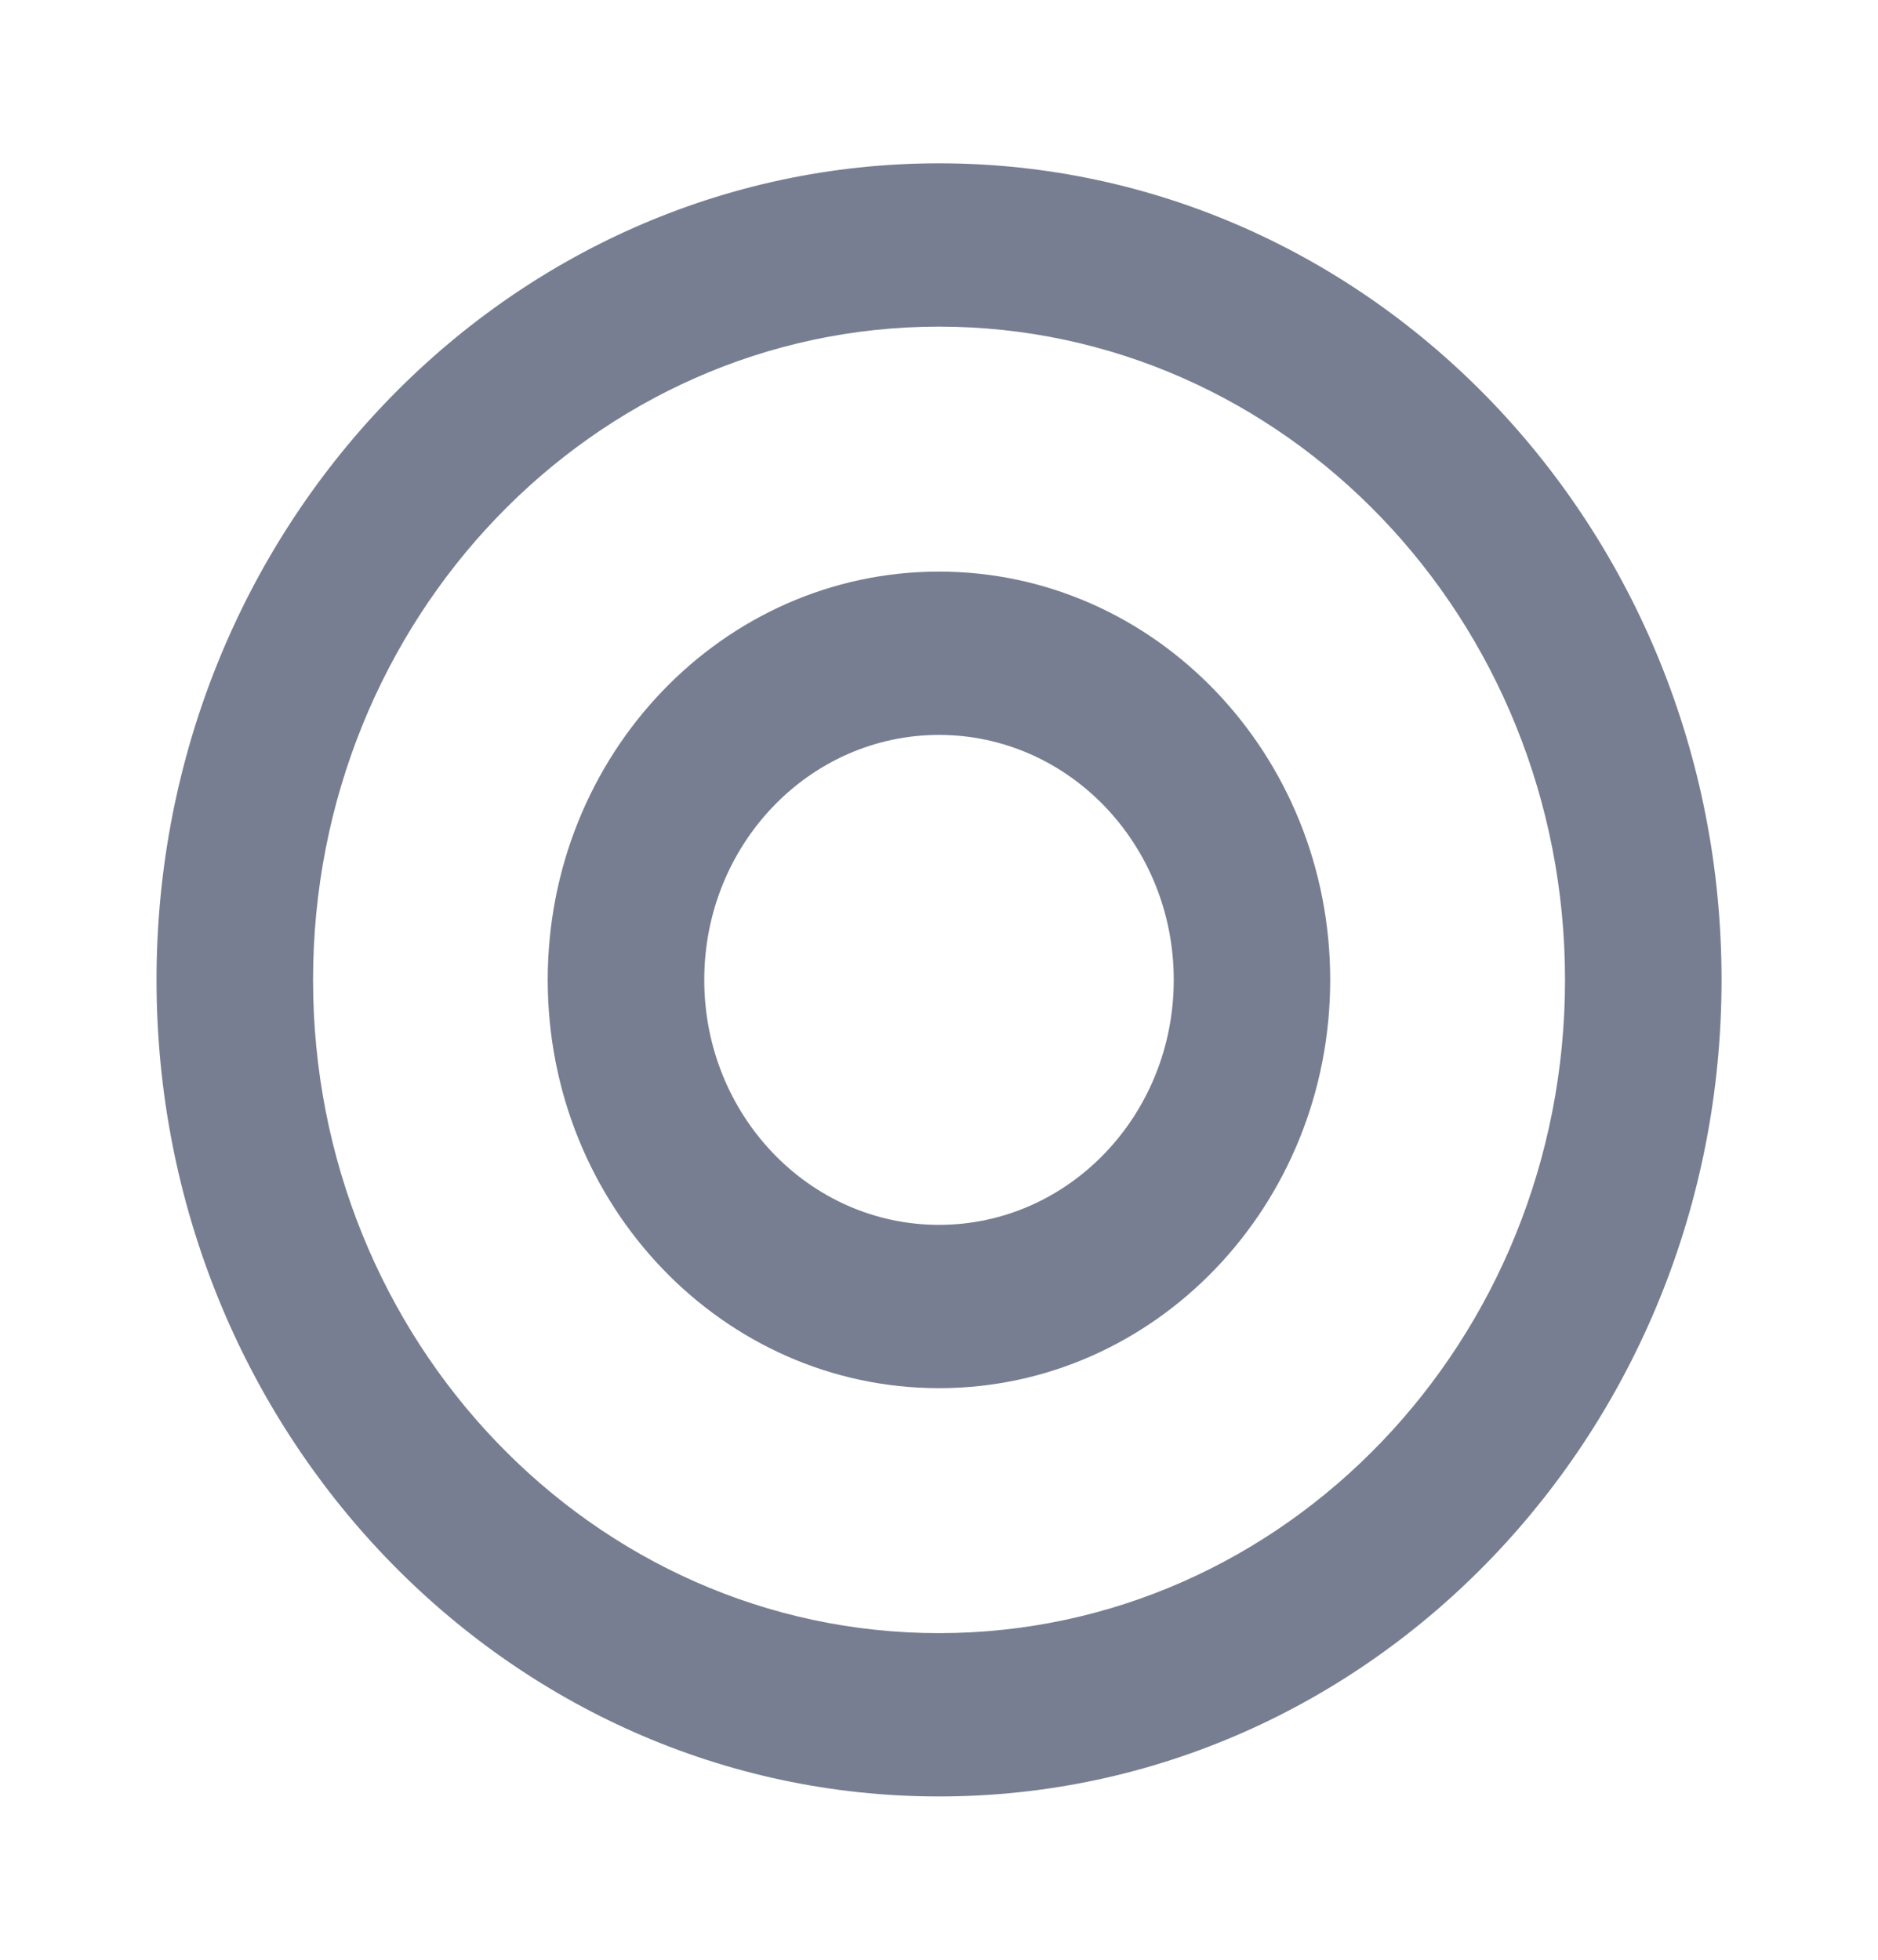<svg width="23" height="24" viewBox="0 0 23 24" fill="none" xmlns="http://www.w3.org/2000/svg">
<path fill-rule="evenodd" clip-rule="evenodd" d="M11.5 20C15.735 20 19.167 16.418 19.167 12C19.167 7.582 15.735 4 11.5 4C7.266 4 3.834 7.582 3.834 12C3.834 16.418 7.266 20 11.5 20ZM11.5 22C16.793 22 21.084 17.523 21.084 12C21.084 6.477 16.793 2 11.5 2C6.208 2 1.917 6.477 1.917 12C1.917 17.523 6.208 22 11.5 22Z" fill="#777E91"/>
<path fill-rule="evenodd" clip-rule="evenodd" d="M11.5 15C13.088 15 14.375 13.657 14.375 12C14.375 10.343 13.088 9 11.5 9C9.912 9 8.625 10.343 8.625 12C8.625 13.657 9.912 15 11.5 15ZM11.5 17C14.146 17 16.291 14.761 16.291 12C16.291 9.239 14.146 7 11.5 7C8.853 7 6.708 9.239 6.708 12C6.708 14.761 8.853 17 11.5 17Z" fill="#777E91"/>
</svg>
